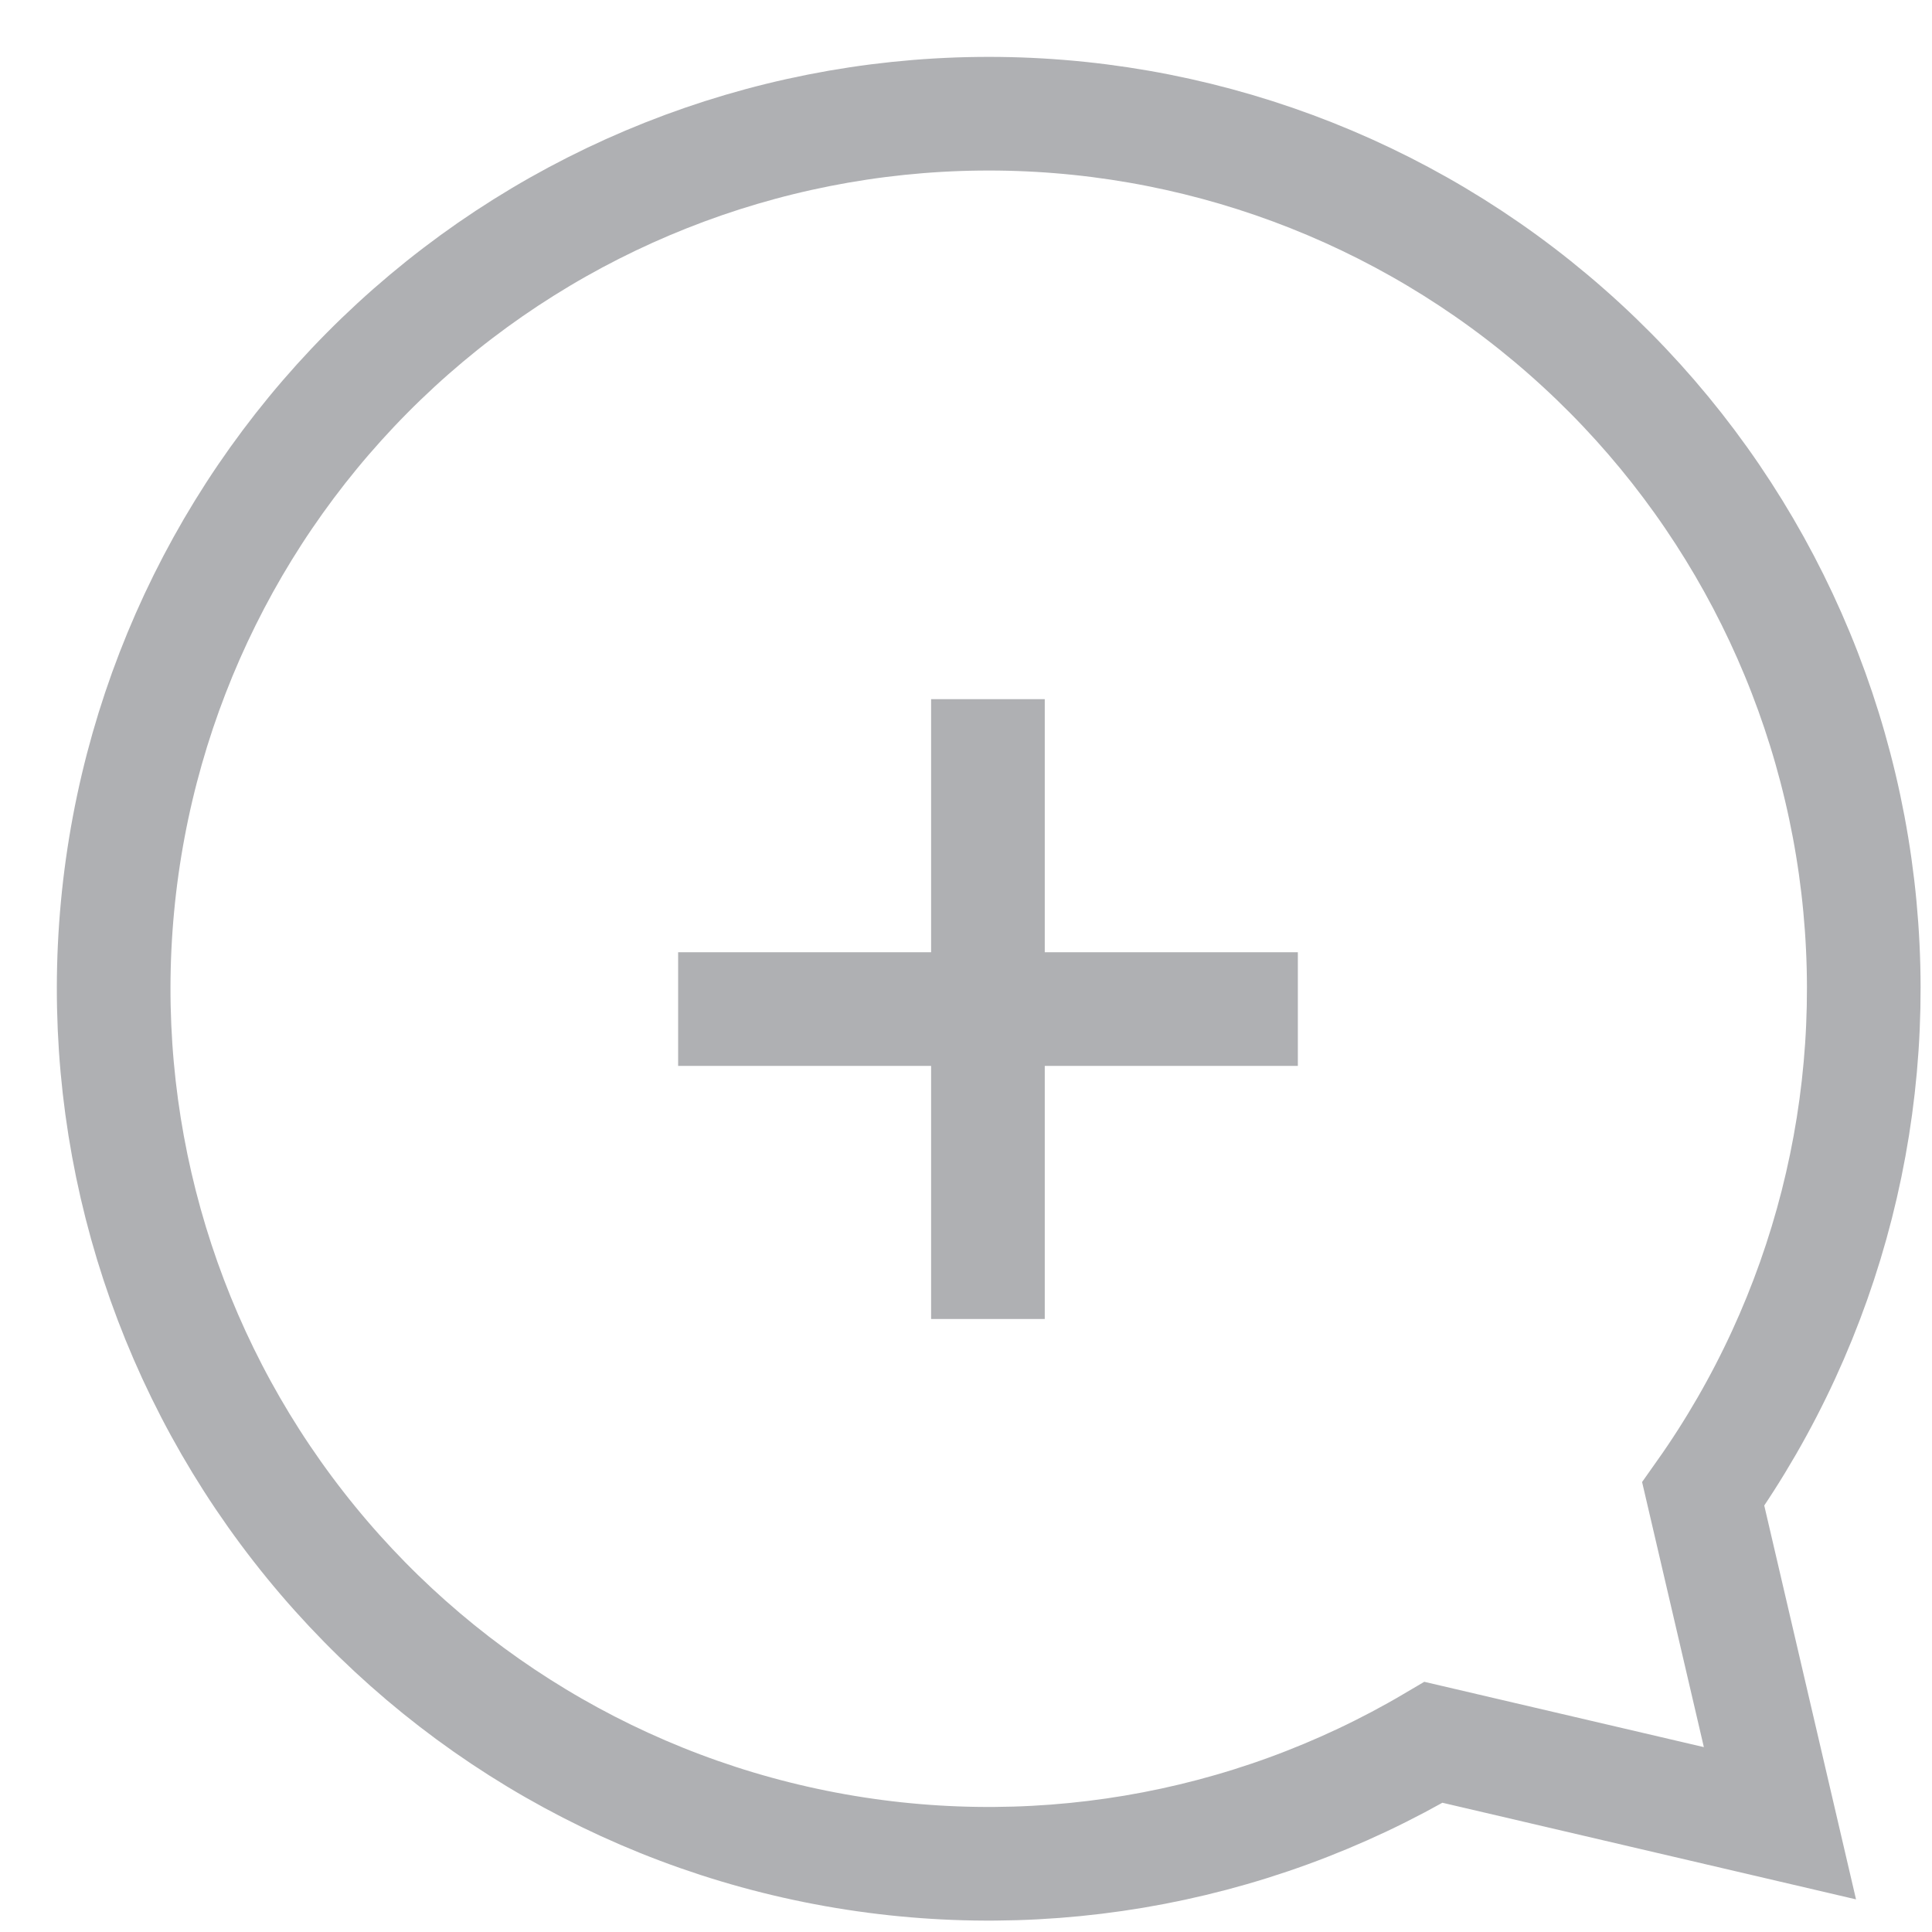 <svg width="17" height="17" viewBox="0 0 17 17" fill="none" xmlns="http://www.w3.org/2000/svg">
<path d="M14.987 13.146C16.085 11.594 16.569 9.689 16.347 7.801C16.125 5.912 15.212 4.172 13.783 2.917C12.355 1.661 10.512 0.979 8.611 1.001C6.709 1.023 4.883 1.748 3.484 3.036C2.085 4.324 1.212 6.084 1.034 7.978C0.856 9.871 1.384 11.764 2.518 13.29C3.652 14.817 5.31 15.871 7.174 16.247C9.039 16.624 10.976 16.298 12.614 15.331L15.662 16.043L14.987 13.146Z" stroke="#AFB0B3" stroke-miterlimit="10"/>
<path d="M8.693 6.152V11.606" stroke="#AFB0B3" stroke-miterlimit="10"/>
<path d="M11.42 8.879H5.967" stroke="#AFB0B3" stroke-miterlimit="10"/>
</svg>
